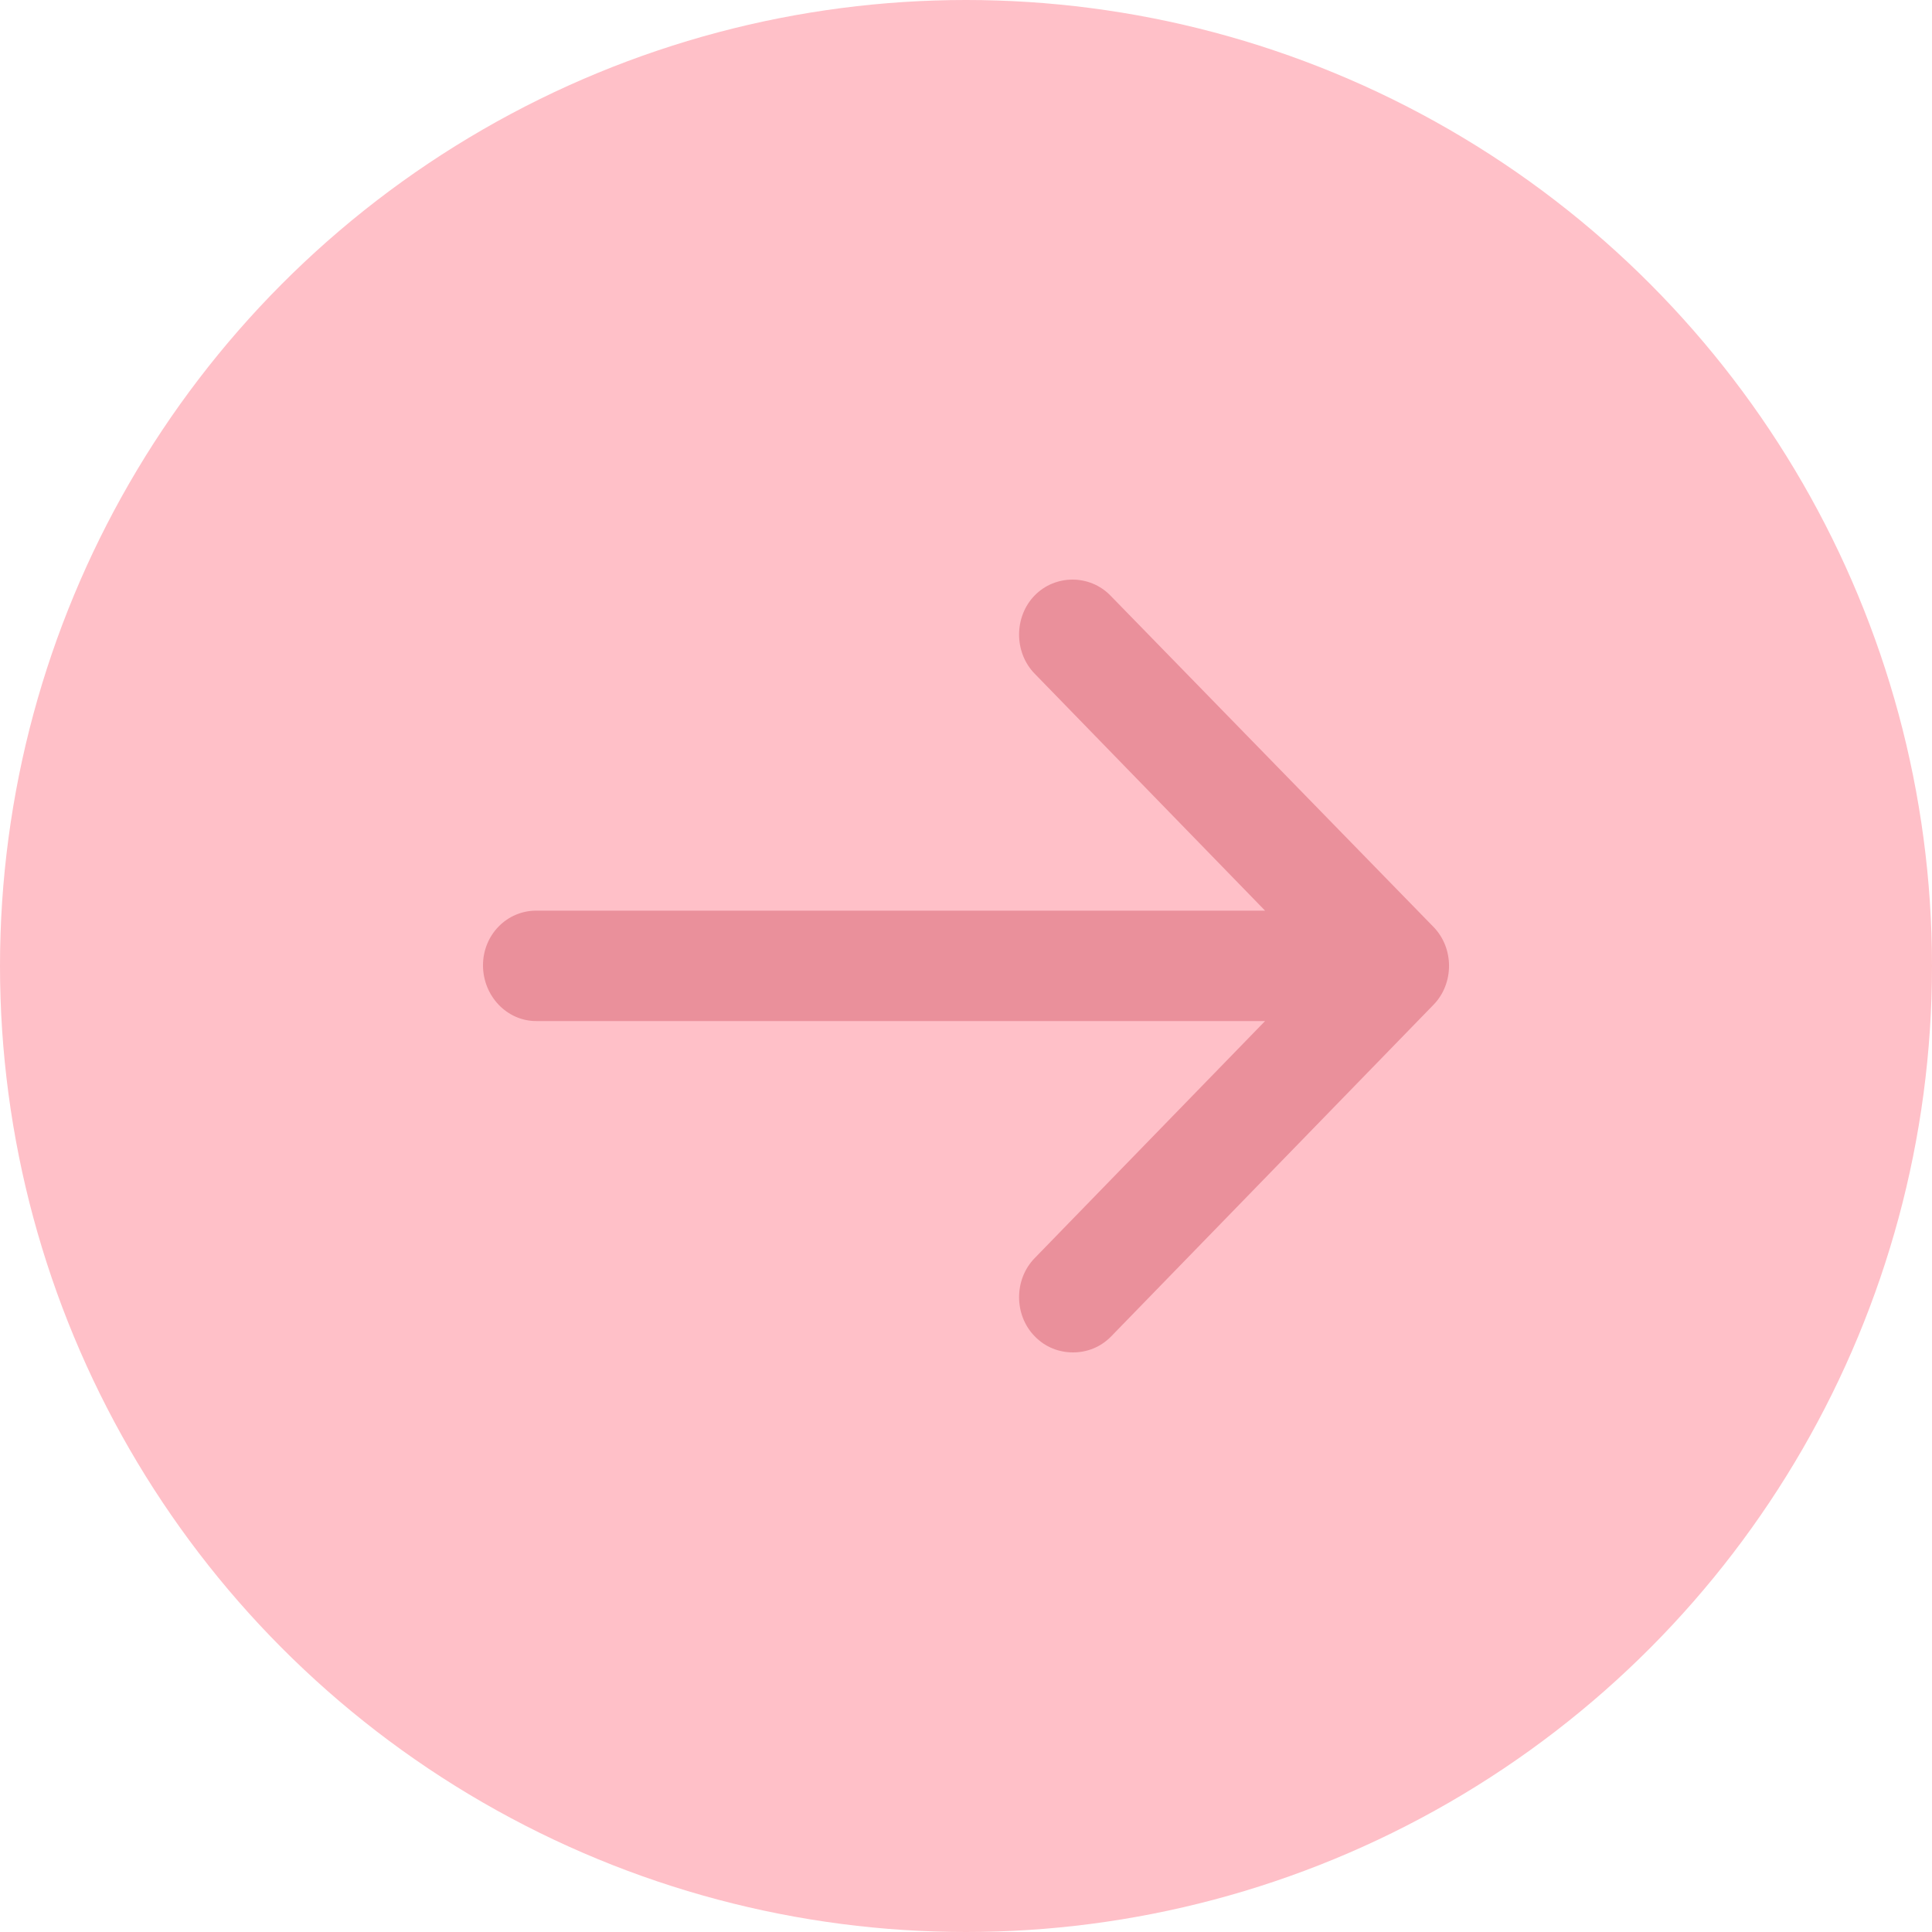 <?xml version="1.0" encoding="UTF-8"?>
<svg width="20px" height="20px" viewBox="0 0 20 20" version="1.1" xmlns="http://www.w3.org/2000/svg" xmlns:xlink="http://www.w3.org/1999/xlink">
    <!-- Generator: Sketch 59.1 (86144) - https://sketch.com -->
    <title>编组 9</title>
    <desc>Created with Sketch.</desc>
    <g id="电脑端1.0" stroke="none" stroke-width="1" fill="none" fill-rule="evenodd">
        <g id="控制中心" transform="translate(-1165, -275)">
            <g id="编组-13" transform="translate(400, 150)">
                <g id="编组-9" transform="translate(765, 125)">
                    <circle id="椭圆形" fill="#FFC0C8" cx="10" cy="10" r="10"></circle>
                    <path d="M11.495,6.165 C11.281,5.945 10.924,5.945 10.71,6.165 C10.496,6.385 10.496,6.753 10.71,6.973 L13.096,9.427 L5.551,9.427 C5.245,9.427 5,9.679 5,9.993 C5,10.308 5.245,10.57 5.551,10.57 L13.096,10.57 L10.71,13.025 C10.496,13.245 10.496,13.612 10.71,13.832 C10.822,13.948 10.965,14 11.108,14 C11.25,14 11.393,13.948 11.505,13.832 L14.839,10.402 C15.054,10.182 15.054,9.815 14.839,9.595 L11.495,6.165 L11.495,6.165 Z" id="路径" fill="#EA909B" fill-rule="nonzero"></path>
                </g>
            </g>
        </g>
    </g>
</svg>